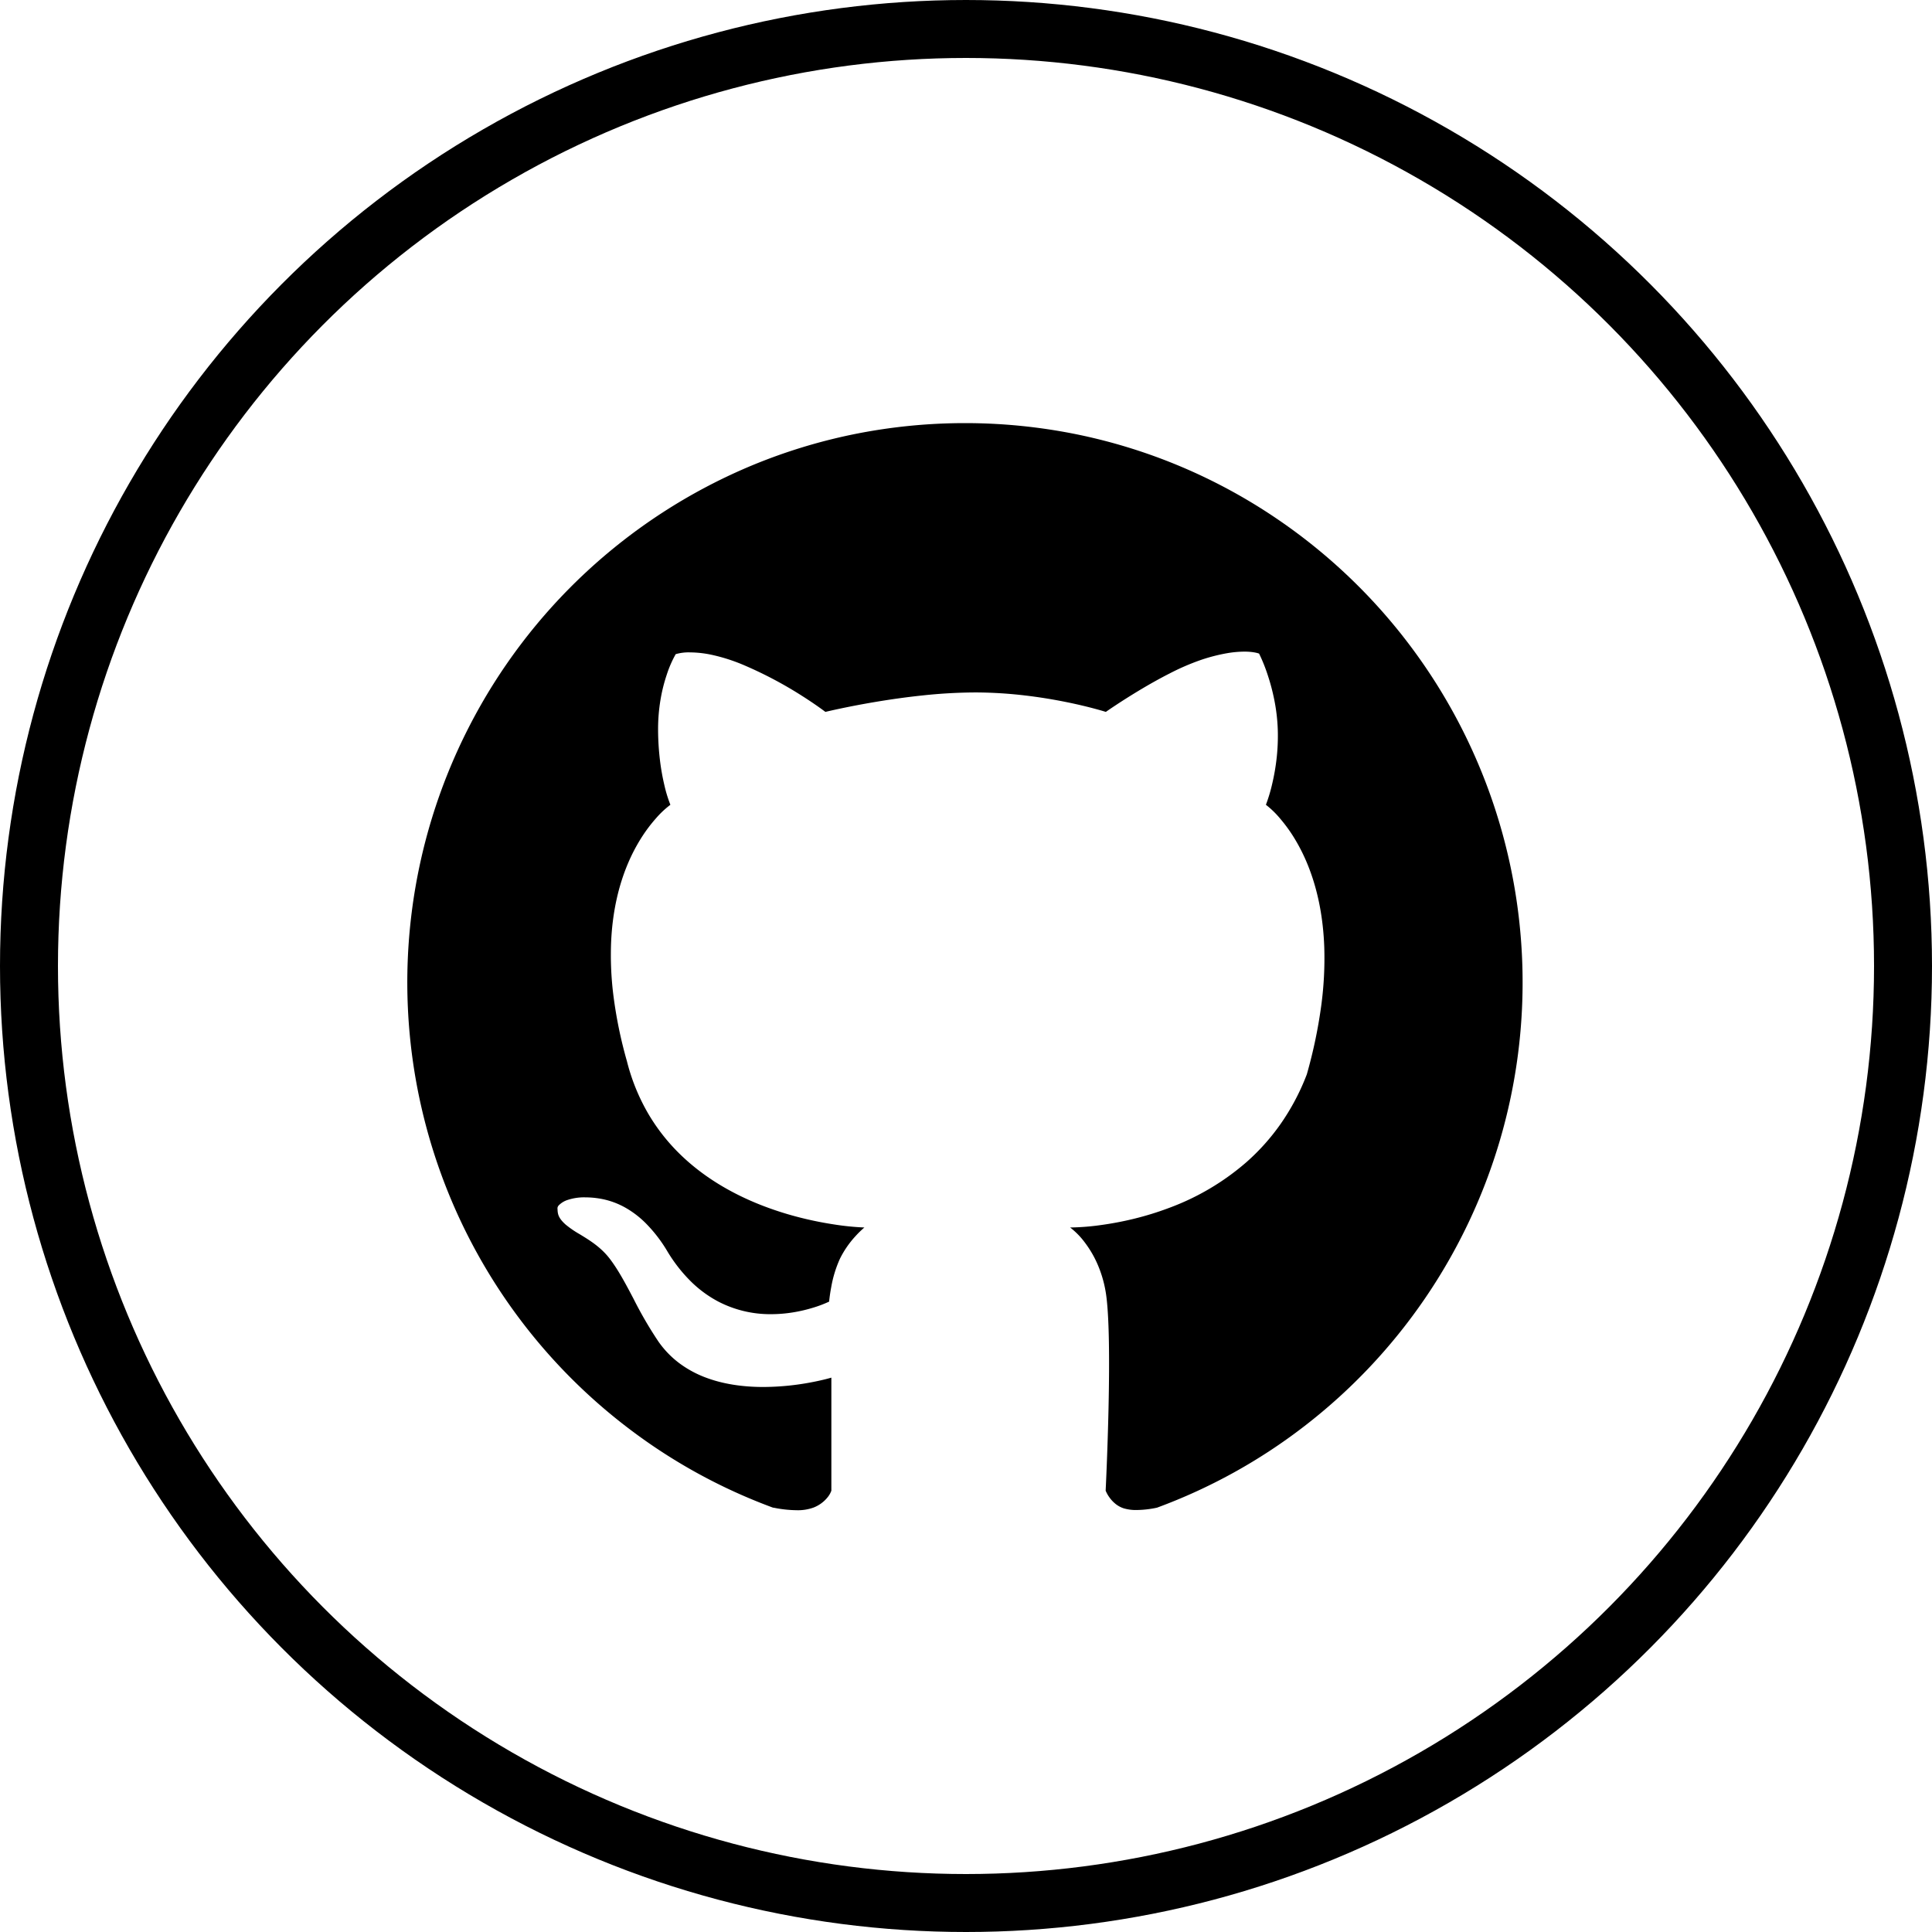 <svg xmlns="http://www.w3.org/2000/svg" width="1000" height="1000" viewBox="0 0 1000 1000">
  <g id="Group_7" data-name="Group 7" transform="translate(1611 -2532)">
    <g id="Ellipse_1178" data-name="Ellipse 1178" transform="translate(-1611 2532)" fill="none" stroke="#000" stroke-width="30">
      <circle cx="500" cy="500" r="500" stroke="none"/>
      <circle cx="500" cy="500" r="485" fill="none"/>
    </g>
    <path id="Subtraction_4" data-name="Subtraction 4" d="M201.3,562.684h0a62.417,62.417,0,0,1-12.148-1.369c.005,0,.153.079.427.218a287.313,287.313,0,0,1-76.288-42.014A289.892,289.892,0,0,1,176.2,22.75,286.327,286.327,0,0,1,230.358,5.882a290.328,290.328,0,0,1,116.285,0A286.4,286.4,0,0,1,449.8,49.442,289.992,289.992,0,0,1,463.986,519.3a287.362,287.362,0,0,1-76.115,42.067,52.621,52.621,0,0,1-10.567,1.214,21.948,21.948,0,0,1-6.693-.88,13.478,13.478,0,0,1-4.286-2.349,16.634,16.634,0,0,1-2.892-3.036,17.427,17.427,0,0,1-2.149-3.746c.01-.2,1-20.285,1.491-42.771.289-13.26.351-24.8.186-34.308-.206-11.882-.771-20.594-1.677-25.9a61.282,61.282,0,0,0-4.55-15,54.232,54.232,0,0,0-6.133-10.339,39.444,39.444,0,0,0-7.7-7.907h.126a126.182,126.182,0,0,0,16.486-1.356c5.336-.748,10.707-1.772,15.962-3.044a158.011,158.011,0,0,0,18.872-5.82,128.886,128.886,0,0,0,39.768-23.565,112.764,112.764,0,0,0,17.543-19.543A118.9,118.9,0,0,0,465.4,337.107a253.228,253.228,0,0,0,7.5-35.784,183.237,183.237,0,0,0,1.547-29.791c-.542-15.878-3.452-30.381-8.65-43.107a93.775,93.775,0,0,0-7.146-14.07,78.207,78.207,0,0,0-6.993-9.583,47.128,47.128,0,0,0-7.425-7.215,83.917,83.917,0,0,0,3.345-11.236,111.055,111.055,0,0,0,2.145-12.365,104.192,104.192,0,0,0,.651-15.37,95.283,95.283,0,0,0-1.819-15.417,107.2,107.2,0,0,0-3.288-12.469,85.584,85.584,0,0,0-4.558-11.387c-.023-.01-2.452-1.034-7.643-1.034a54.185,54.185,0,0,0-9.048.839,91.409,91.409,0,0,0-12.945,3.3,121.818,121.818,0,0,0-16.609,7.129c-4.991,2.529-10.408,5.55-16.1,8.979-9.763,5.881-16.914,10.9-16.985,10.95-.076-.024-8.022-2.554-20.218-5.035-7.186-1.462-14.438-2.626-21.555-3.462a223.144,223.144,0,0,0-25.88-1.573,264.682,264.682,0,0,0-27.418,1.573c-7.933.835-16.324,2-24.939,3.462-14.635,2.483-25.038,5.01-25.142,5.035-.044-.034-4.69-3.6-12.258-8.4a208.15,208.15,0,0,0-30.008-15.837,92.34,92.34,0,0,0-16.462-5.279,55.16,55.16,0,0,0-11.281-1.283,23.972,23.972,0,0,0-7.474.914,57.274,57.274,0,0,0-4.6,10.527A84.33,84.33,0,0,0,131,142.468a91.828,91.828,0,0,0-1.375,16.359,135.662,135.662,0,0,0,1.045,16.28,116.167,116.167,0,0,0,2.183,12.177,68.978,68.978,0,0,0,3.139,10.273,48.013,48.013,0,0,0-7.407,6.945,77.221,77.221,0,0,0-7.008,9.188,90.573,90.573,0,0,0-7.211,13.448c-5.274,12.146-8.312,25.949-9.03,41.025a166.79,166.79,0,0,0,1.181,28.252,228.823,228.823,0,0,0,6.979,33.862,104.269,104.269,0,0,0,11.385,27.761,100.226,100.226,0,0,0,16.788,21.045c11.076,10.615,24.955,19.248,41.251,25.659a168.7,168.7,0,0,0,20.2,6.472c5.6,1.421,11.342,2.589,17.068,3.473a138.48,138.48,0,0,0,16.214,1.663,49.015,49.015,0,0,0-4.62,4.5,49.689,49.689,0,0,0-8.041,11.691,60.81,60.81,0,0,0-4.5,14.681c-.815,4.282-1.08,7.458-1.082,7.489h0l0,0a61.374,61.374,0,0,1-8.642,3.25,78.01,78.01,0,0,1-9.528,2.237,71.477,71.477,0,0,1-11.859,1.017,58.259,58.259,0,0,1-27.348-6.528,60.179,60.179,0,0,1-13.757-10,79.1,79.1,0,0,1-12.671-16.125A74.563,74.563,0,0,0,123.2,414.106a49.09,49.09,0,0,0-11.032-8.319,40.921,40.921,0,0,0-10.123-3.875,44.661,44.661,0,0,0-8.415-1.125c-.619-.027-1.234-.041-1.826-.041a26.978,26.978,0,0,0-9.009,1.348,11.067,11.067,0,0,0-4.42,2.64,2.513,2.513,0,0,0-.835,1.551c.014.223.025.446.036.661.109,2.221.212,4.318,4.171,7.87a51.356,51.356,0,0,0,7.337,5.032c5.129,3.127,10.942,6.671,15.54,12.69,4.461,5.84,8.255,13.046,12.273,20.675a205.738,205.738,0,0,0,12.873,22.131,49.248,49.248,0,0,0,11.35,11.621,55.689,55.689,0,0,0,13.61,7.215c8.476,3.131,18.364,4.719,29.389,4.719a135.314,135.314,0,0,0,24.807-2.418c6.362-1.2,10.346-2.406,10.385-2.418v58.505a11.472,11.472,0,0,1-1.779,3.216,17.428,17.428,0,0,1-7.446,5.527A23.718,23.718,0,0,1,201.3,562.684Z" transform="translate(-1400 2751)"/>
  </g>
</svg>
